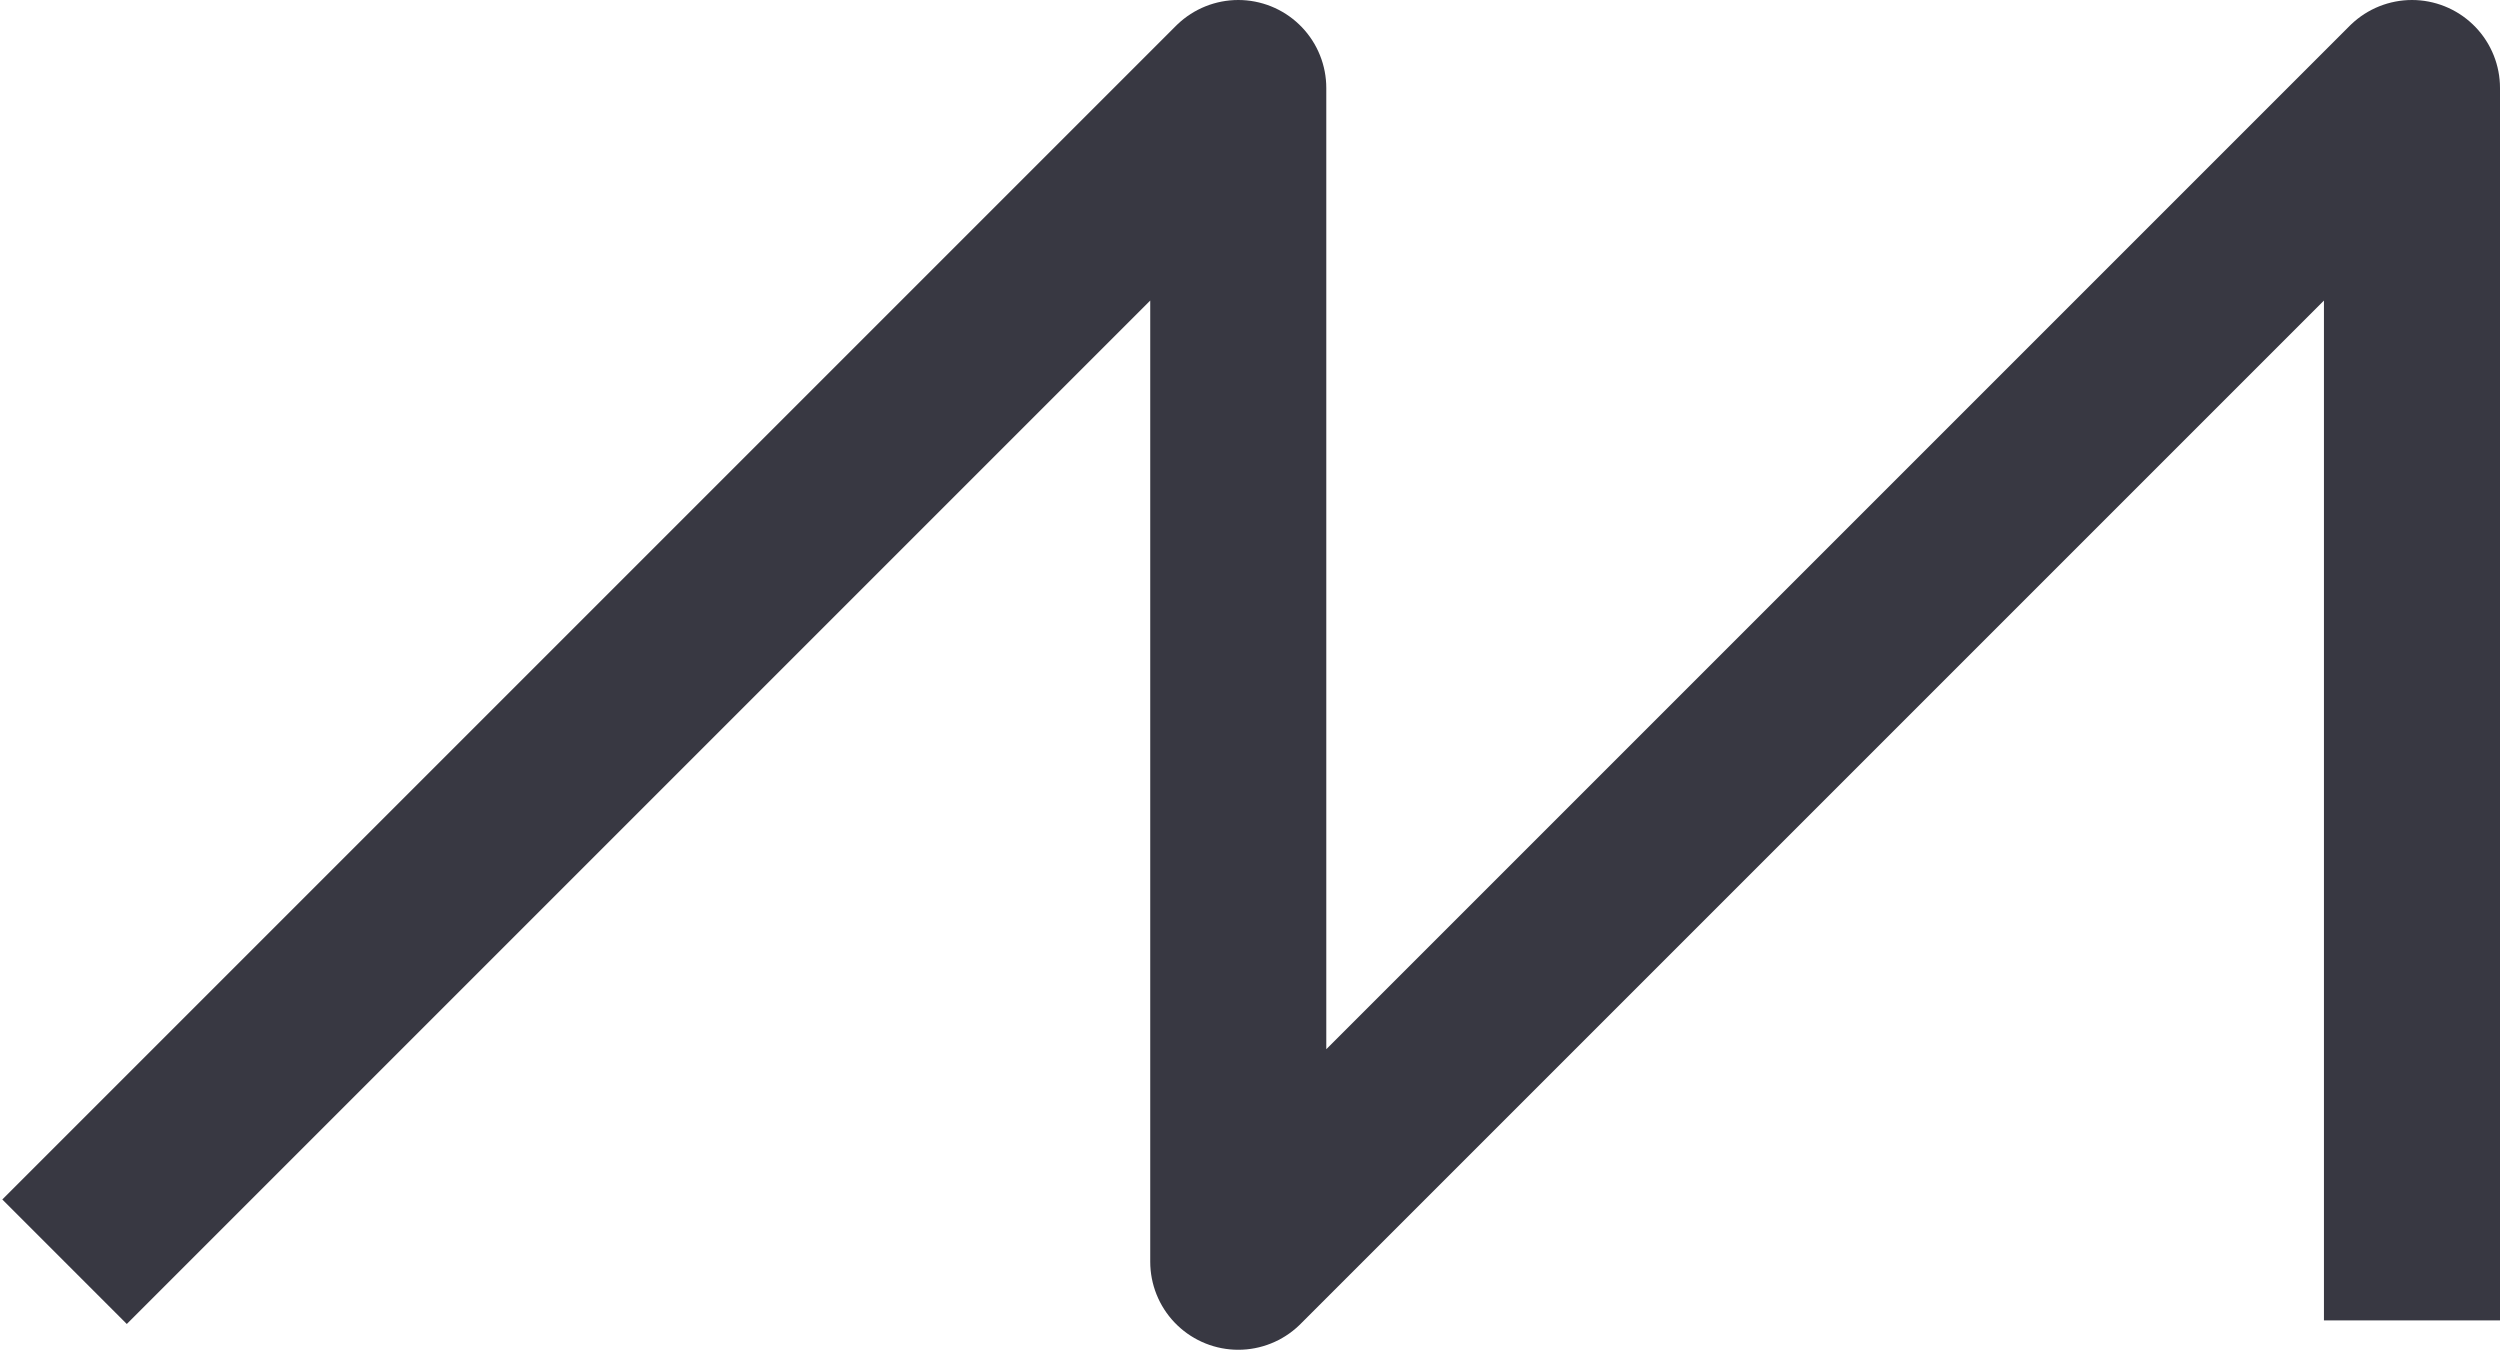 <?xml version="1.0" encoding="utf-8"?>
<!-- Generator: Adobe Illustrator 24.1.3, SVG Export Plug-In . SVG Version: 6.00 Build 0)  -->
<svg version="1.1" id="Layer_1" xmlns="http://www.w3.org/2000/svg" xmlns:xlink="http://www.w3.org/1999/xlink" x="0px" y="0px"
	 viewBox="0 0 42.6 23" style="enable-background:new 0 0 42.6 23;" xml:space="preserve">
<style type="text/css">
	.st0{fill:none;stroke:#383842;stroke-width:3;stroke-linejoin:round;stroke-miterlimit:10;}
</style>
<polyline class="st0" points="1.1,21.5 21.1,1.5 21.1,21.5 41.1,1.5 41.1,22.5 "/>
</svg>
